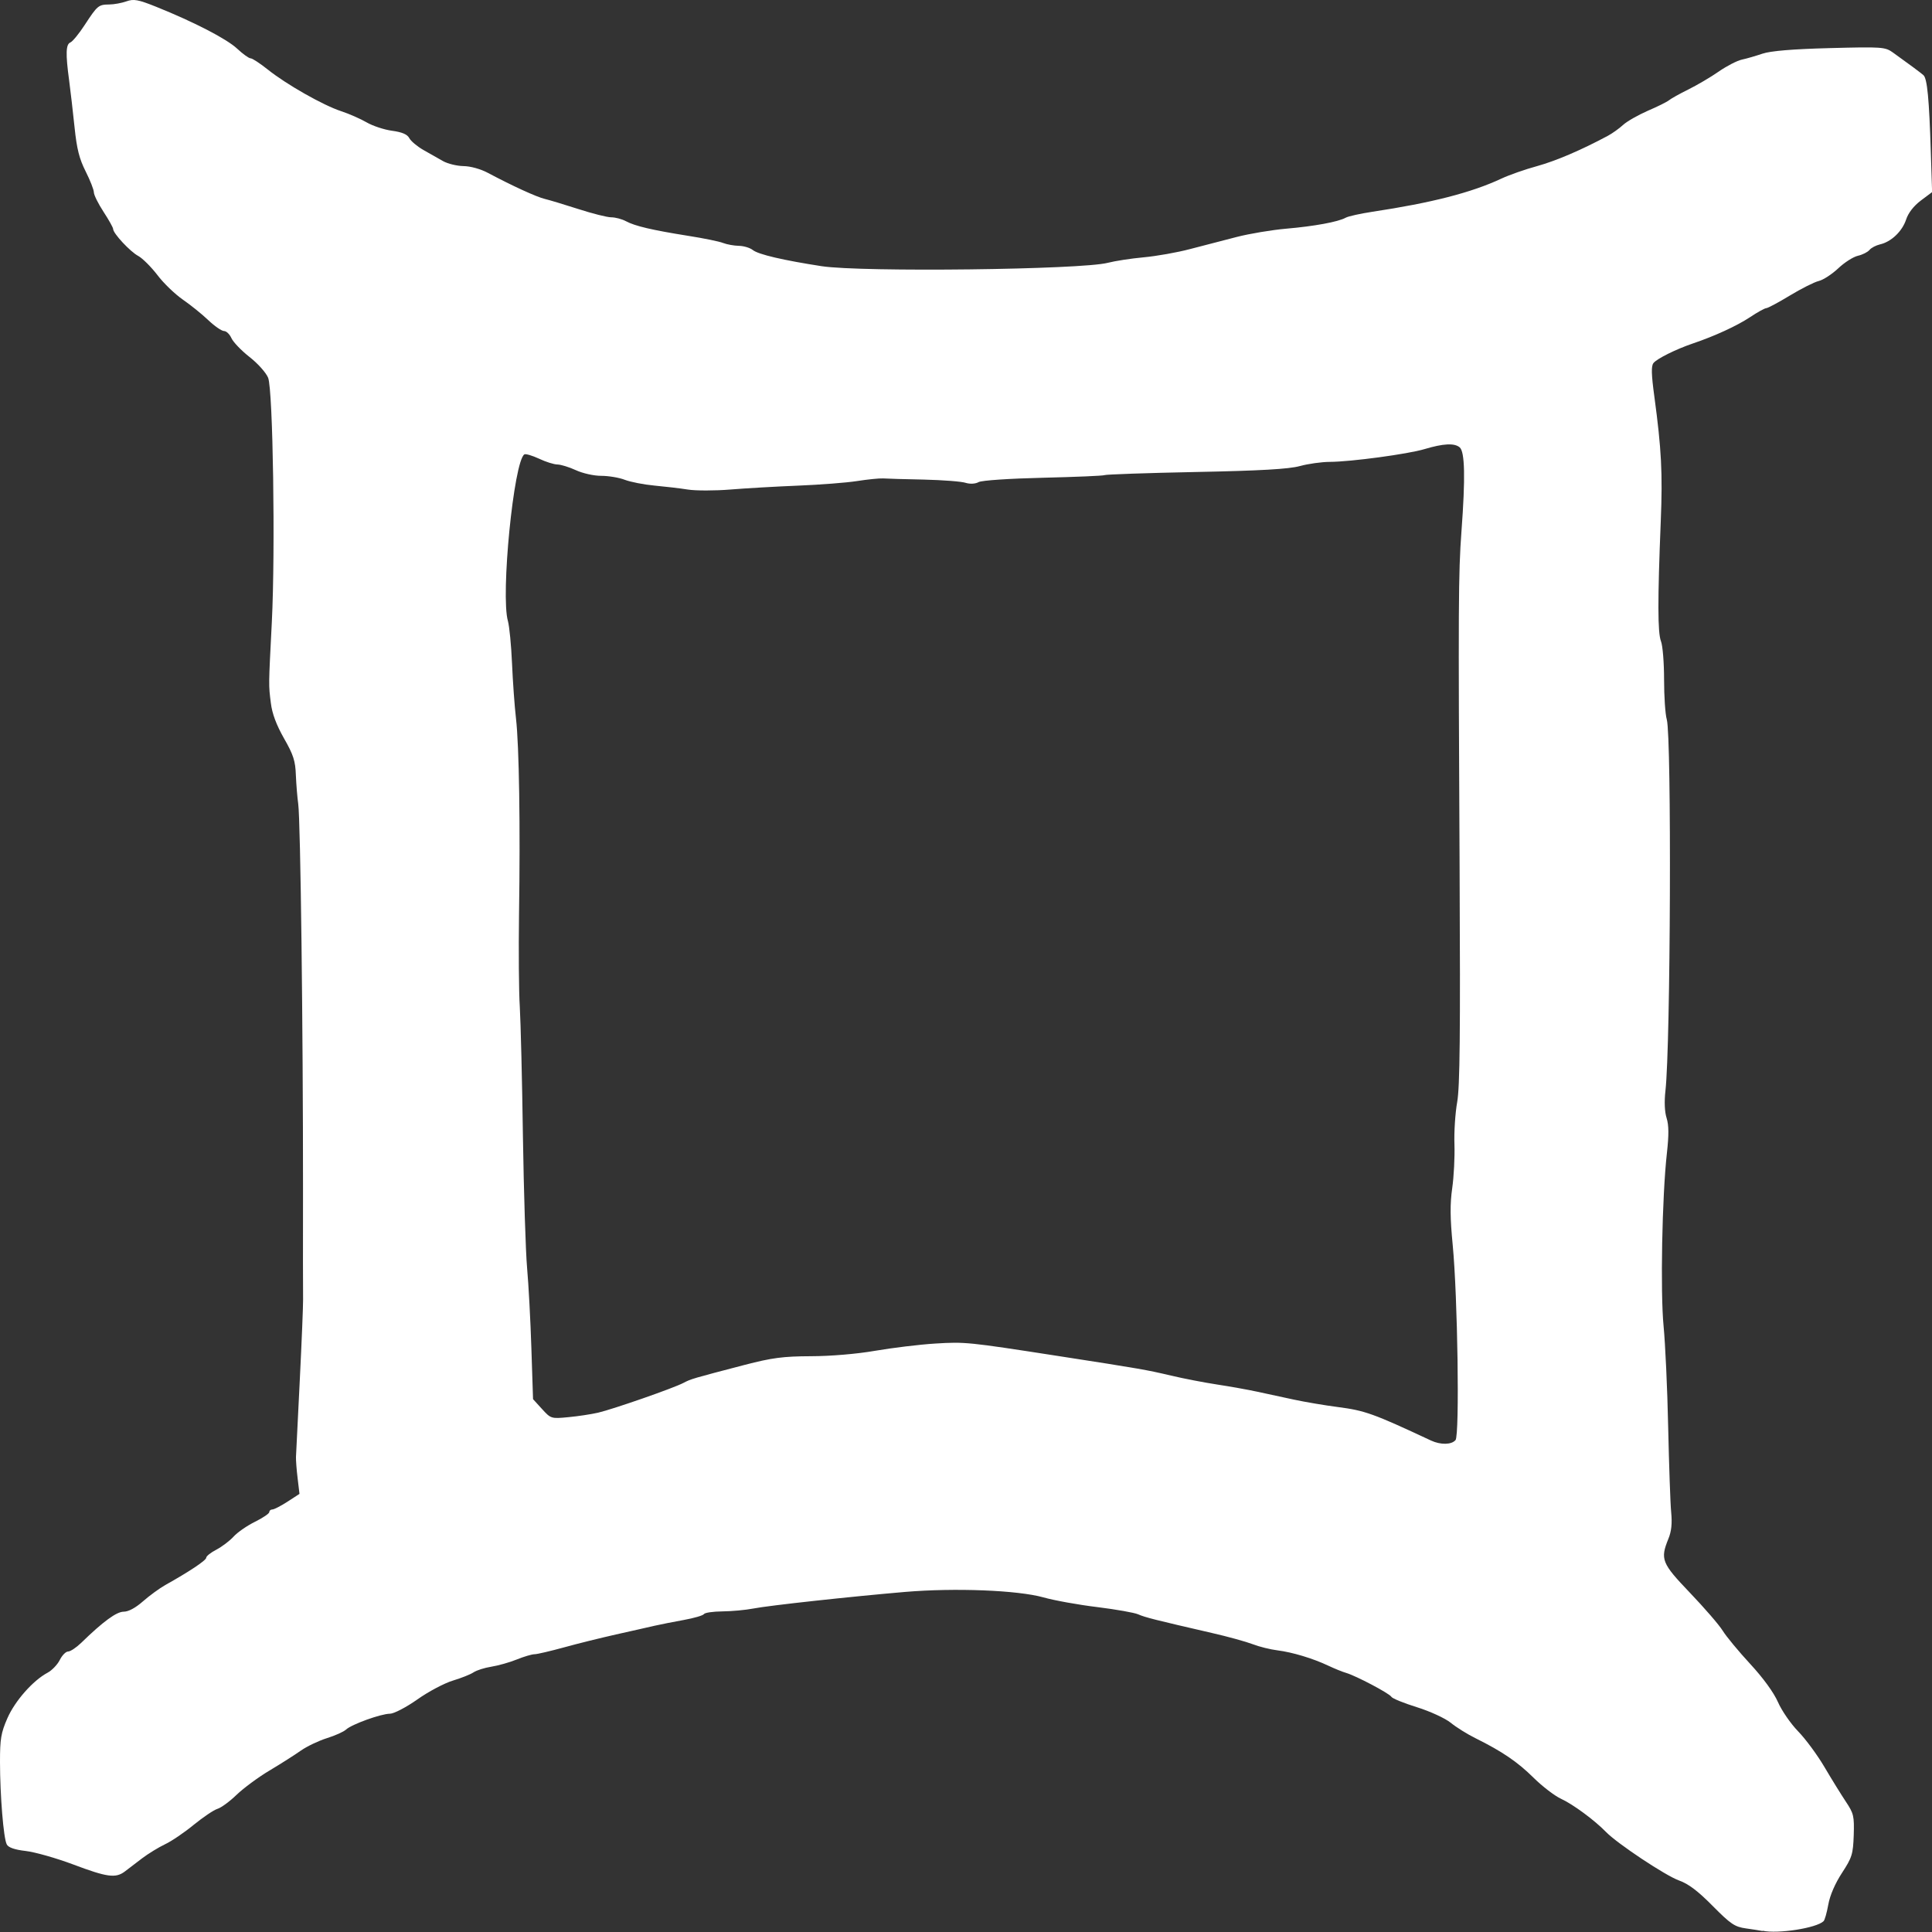 <?xml version="1.0" encoding="UTF-8" standalone="no"?>
<!-- Created with Inkscape (http://www.inkscape.org/) -->

<svg
   width="75"
   height="75"
   viewBox="0 0 19.844 19.844"
   version="1.1"
   id="svg739"
   inkscape:version="1.2.2 (b0a8486541, 2022-12-01)"
   sodipodi:docname="gemini.svg"
   xml:space="preserve"
   xmlns:inkscape="http://www.inkscape.org/namespaces/inkscape"
   xmlns:sodipodi="http://sodipodi.sourceforge.net/DTD/sodipodi-0.dtd"
   xmlns="http://www.w3.org/2000/svg"
   xmlns:svg="http://www.w3.org/2000/svg"><rect x="0" y="0" width="19.844" height="19.844" fill="#333333" stroke="none"/><sodipodi:namedview
     id="namedview741"
     pagecolor="#000000"
     bordercolor="#999999"
     borderopacity="1"
     inkscape:showpageshadow="0"
     inkscape:pageopacity="0"
     inkscape:pagecheckerboard="0"
     inkscape:deskcolor="#d1d1d1"
     inkscape:document-units="px"
     showgrid="false"
     inkscape:zoom="5.5874298"
     inkscape:cx="39.28461"
     inkscape:cy="36.868472"
     inkscape:window-width="1280"
     inkscape:window-height="955"
     inkscape:window-x="0"
     inkscape:window-y="0"
     inkscape:window-maximized="1"
     inkscape:current-layer="layer1" /><defs
     id="defs736" /><g
     inkscape:label="Warstwa 1"
     inkscape:groupmode="layer"
     id="layer1"><path
       style="fill:#ffffff;stroke-width:0.029"
       d="m 18.104,19.834 c -0.023,-0.005 -0.101,-0.017 -0.172,-0.027 -0.114,-0.016 -0.156,-0.044 -0.341,-0.231 -0.15,-0.152 -0.249,-0.227 -0.345,-0.261 -0.138,-0.049 -0.633,-0.378 -0.75,-0.498 -0.116,-0.12 -0.341,-0.286 -0.462,-0.341 -0.065,-0.03 -0.192,-0.127 -0.282,-0.216 -0.165,-0.163 -0.32,-0.269 -0.598,-0.407 -0.083,-0.041 -0.197,-0.112 -0.253,-0.158 -0.057,-0.046 -0.213,-0.118 -0.348,-0.16 -0.135,-0.042 -0.253,-0.09 -0.262,-0.107 -0.021,-0.035 -0.362,-0.215 -0.464,-0.245 -0.039,-0.011 -0.121,-0.045 -0.183,-0.074 -0.158,-0.075 -0.371,-0.139 -0.524,-0.158 -0.072,-0.009 -0.186,-0.037 -0.253,-0.063 -0.068,-0.026 -0.256,-0.078 -0.418,-0.115 -0.582,-0.134 -0.69,-0.161 -0.759,-0.192 -0.038,-0.017 -0.226,-0.05 -0.418,-0.074 -0.192,-0.023 -0.442,-0.068 -0.555,-0.1 -0.266,-0.074 -0.908,-0.099 -1.42,-0.056 -0.551,0.047 -1.399,0.139 -1.562,0.171 -0.077,0.015 -0.219,0.028 -0.315,0.029 -0.096,9.59e-4 -0.181,0.013 -0.19,0.028 -0.009,0.014 -0.101,0.041 -0.206,0.06 -0.105,0.019 -0.241,0.046 -0.303,0.06 -0.062,0.014 -0.239,0.055 -0.394,0.089 -0.155,0.035 -0.395,0.094 -0.535,0.133 -0.139,0.038 -0.275,0.07 -0.301,0.07 -0.027,-8.3e-5 -0.109,0.024 -0.183,0.054 -0.074,0.03 -0.192,0.063 -0.261,0.074 -0.07,0.011 -0.152,0.037 -0.183,0.058 -0.031,0.021 -0.127,0.059 -0.213,0.085 -0.086,0.026 -0.251,0.113 -0.365,0.194 -0.115,0.081 -0.241,0.146 -0.28,0.146 -0.092,0 -0.394,0.109 -0.452,0.163 -0.025,0.023 -0.113,0.062 -0.196,0.088 -0.083,0.026 -0.203,0.083 -0.265,0.126 -0.062,0.044 -0.208,0.137 -0.324,0.206 -0.116,0.069 -0.268,0.182 -0.338,0.249 -0.07,0.068 -0.158,0.133 -0.197,0.145 -0.039,0.012 -0.148,0.086 -0.244,0.164 -0.095,0.078 -0.228,0.169 -0.295,0.2 -0.067,0.032 -0.173,0.097 -0.235,0.144 -0.062,0.048 -0.142,0.109 -0.177,0.135 -0.095,0.072 -0.182,0.06 -0.532,-0.072 -0.173,-0.065 -0.392,-0.127 -0.486,-0.138 -0.115,-0.013 -0.179,-0.036 -0.195,-0.067 C 0.036,18.885 3.8402328e-4,18.438 4.0232788e-6,18.1 -2.3497672e-4,17.86 0.01,17.799 0.076,17.648 c 0.078,-0.178 0.263,-0.388 0.414,-0.468 0.044,-0.024 0.1,-0.082 0.124,-0.13 0.024,-0.048 0.062,-0.087 0.086,-0.087 0.023,0 0.083,-0.04 0.133,-0.088 C 1.061,16.653 1.197,16.554 1.271,16.554 c 0.049,0 0.122,-0.04 0.197,-0.106 0.066,-0.058 0.17,-0.134 0.23,-0.168 0.242,-0.135 0.42,-0.253 0.42,-0.28 0,-0.016 0.047,-0.054 0.106,-0.084 0.058,-0.031 0.137,-0.091 0.176,-0.134 0.039,-0.043 0.137,-0.111 0.218,-0.151 0.081,-0.04 0.148,-0.085 0.148,-0.1 0,-0.015 0.014,-0.027 0.032,-0.027 0.017,0 0.087,-0.036 0.155,-0.08 l 0.123,-0.08 -0.019,-0.16 c -0.011,-0.088 -0.018,-0.187 -0.017,-0.219 0.001,-0.032 0.019,-0.386 0.039,-0.787 0.02,-0.401 0.035,-0.775 0.034,-0.831 -0.001,-0.056 -0.002,-0.568 -7.82e-4,-1.137 C 3.113,10.593 3.087,8.426 3.063,8.256 3.054,8.192 3.043,8.06 3.039,7.963 3.034,7.816 3.014,7.753 2.917,7.584 2.839,7.446 2.795,7.33 2.782,7.221 2.758,7.031 2.758,7.055 2.792,6.39 2.829,5.655 2.804,4.005 2.754,3.88 2.732,3.827 2.647,3.732 2.562,3.666 2.478,3.6 2.395,3.513 2.377,3.473 c -0.018,-0.04 -0.052,-0.073 -0.076,-0.073 -0.024,0 -0.097,-0.05 -0.162,-0.112 C 2.074,3.226 1.956,3.131 1.876,3.076 1.797,3.021 1.679,2.908 1.616,2.824 1.552,2.741 1.464,2.653 1.42,2.629 1.337,2.585 1.162,2.397 1.162,2.352 c 0,-0.014 -0.044,-0.093 -0.099,-0.177 -0.054,-0.083 -0.099,-0.173 -0.099,-0.2 -3.4e-5,-0.026 -0.038,-0.123 -0.084,-0.214 -0.065,-0.129 -0.091,-0.229 -0.114,-0.452 -0.016,-0.158 -0.042,-0.375 -0.056,-0.484 -0.037,-0.273 -0.034,-0.37 0.013,-0.389 0.022,-0.009 0.089,-0.09 0.148,-0.181 C 1.001,0.056 1.012,0.047 1.123,0.046 c 0.048,-2.481e-4 0.127,-0.015 0.175,-0.032 0.075,-0.027 0.12,-0.019 0.307,0.056 0.39,0.157 0.723,0.329 0.831,0.43 0.058,0.054 0.12,0.099 0.138,0.099 0.018,0 0.097,0.052 0.176,0.115 0.19,0.152 0.568,0.367 0.754,0.428 0.082,0.027 0.2,0.079 0.262,0.115 0.062,0.036 0.179,0.075 0.261,0.086 0.103,0.014 0.157,0.037 0.177,0.076 0.016,0.03 0.081,0.085 0.144,0.121 0.063,0.036 0.155,0.088 0.203,0.115 0.048,0.027 0.143,0.05 0.21,0.051 0.072,8.187e-4 0.177,0.03 0.253,0.071 0.248,0.132 0.497,0.246 0.581,0.266 0.046,0.011 0.202,0.058 0.345,0.104 0.143,0.046 0.295,0.085 0.338,0.085 0.042,9.91e-5 0.11,0.018 0.151,0.04 0.093,0.05 0.268,0.091 0.638,0.15 0.159,0.025 0.322,0.058 0.361,0.074 0.039,0.015 0.111,0.028 0.161,0.029 0.049,5.127e-4 0.114,0.02 0.143,0.043 0.058,0.046 0.313,0.105 0.707,0.166 0.412,0.063 2.672,0.036 2.941,-0.035 0.07,-0.018 0.234,-0.044 0.366,-0.056 0.132,-0.012 0.347,-0.05 0.478,-0.085 0.132,-0.034 0.347,-0.09 0.478,-0.124 0.132,-0.034 0.36,-0.072 0.507,-0.085 0.29,-0.025 0.536,-0.07 0.613,-0.113 0.027,-0.015 0.15,-0.042 0.274,-0.061 0.609,-0.092 1.016,-0.196 1.326,-0.341 0.079,-0.037 0.244,-0.095 0.366,-0.128 0.194,-0.054 0.45,-0.163 0.728,-0.312 0.046,-0.025 0.116,-0.075 0.155,-0.111 0.039,-0.036 0.153,-0.101 0.253,-0.145 0.101,-0.043 0.199,-0.092 0.218,-0.108 0.019,-0.016 0.108,-0.066 0.197,-0.11 0.089,-0.044 0.231,-0.127 0.314,-0.185 0.084,-0.058 0.191,-0.113 0.239,-0.123 0.048,-0.01 0.143,-0.038 0.211,-0.061 0.083,-0.028 0.308,-0.047 0.689,-0.057 0.539,-0.014 0.57,-0.012 0.65,0.045 0.166,0.119 0.282,0.205 0.314,0.233 0.039,0.034 0.059,0.245 0.076,0.798 l 0.013,0.403 -0.116,0.087 c -0.073,0.055 -0.129,0.127 -0.151,0.195 -0.04,0.121 -0.153,0.229 -0.268,0.255 -0.042,0.01 -0.09,0.035 -0.108,0.057 -0.018,0.022 -0.071,0.049 -0.119,0.06 -0.048,0.011 -0.139,0.069 -0.202,0.129 -0.064,0.06 -0.154,0.119 -0.2,0.13 -0.046,0.011 -0.181,0.079 -0.298,0.15 -0.117,0.071 -0.226,0.129 -0.241,0.129 -0.015,0 -0.09,0.041 -0.166,0.092 -0.136,0.09 -0.364,0.195 -0.589,0.271 -0.171,0.058 -0.369,0.156 -0.404,0.201 -0.024,0.03 -0.022,0.116 0.009,0.343 0.073,0.539 0.086,0.79 0.066,1.28 -0.033,0.815 -0.032,1.147 0.002,1.234 0.018,0.045 0.032,0.222 0.032,0.394 0,0.172 0.012,0.357 0.028,0.411 0.05,0.181 0.039,3.344 -0.014,3.813 -0.013,0.112 -0.008,0.217 0.012,0.28 0.023,0.073 0.024,0.172 0.003,0.36 -0.05,0.445 -0.068,1.43 -0.034,1.777 0.017,0.176 0.039,0.641 0.047,1.034 0.009,0.393 0.022,0.788 0.031,0.878 0.011,0.114 0.003,0.196 -0.029,0.273 -0.085,0.21 -0.069,0.25 0.223,0.555 0.147,0.154 0.298,0.328 0.335,0.388 0.037,0.06 0.164,0.213 0.283,0.342 0.134,0.145 0.242,0.294 0.285,0.392 0.038,0.087 0.131,0.222 0.207,0.3 0.076,0.078 0.197,0.242 0.27,0.366 0.073,0.124 0.172,0.284 0.22,0.356 0.081,0.122 0.087,0.147 0.081,0.345 -0.007,0.195 -0.017,0.228 -0.12,0.386 -0.07,0.107 -0.124,0.23 -0.141,0.325 -0.015,0.084 -0.037,0.162 -0.049,0.172 -0.074,0.071 -0.469,0.132 -0.626,0.098 z m -3.154,-5.042 c 0.043,-0.054 0.022,-1.475 -0.029,-2.005 -0.027,-0.279 -0.028,-0.422 -0.005,-0.583 0.017,-0.118 0.027,-0.319 0.023,-0.447 -0.005,-0.128 0.008,-0.325 0.028,-0.437 0.028,-0.158 0.033,-0.694 0.025,-2.377 -0.014,-2.734 -0.013,-3.055 0.019,-3.485 0.041,-0.553 0.035,-0.817 -0.018,-0.863 -0.054,-0.046 -0.168,-0.04 -0.362,0.018 -0.17,0.051 -0.755,0.13 -0.972,0.131 -0.085,3.141e-4 -0.224,0.02 -0.308,0.043 -0.111,0.031 -0.408,0.048 -1.069,0.061 -0.504,0.01 -0.925,0.025 -0.937,0.032 -0.012,0.007 -0.295,0.019 -0.63,0.027 -0.342,0.008 -0.633,0.027 -0.664,0.045 -0.032,0.018 -0.087,0.021 -0.13,0.008 C 9.878,4.945 9.686,4.931 9.492,4.926 9.299,4.922 9.109,4.917 9.07,4.914 c -0.039,-0.002 -0.159,0.01 -0.267,0.027 -0.108,0.017 -0.381,0.038 -0.605,0.047 -0.224,0.009 -0.538,0.027 -0.696,0.04 -0.158,0.013 -0.355,0.013 -0.436,4.135e-4 -0.081,-0.013 -0.237,-0.031 -0.345,-0.041 -0.108,-0.01 -0.245,-0.037 -0.303,-0.059 -0.058,-0.023 -0.168,-0.041 -0.243,-0.041 -0.076,0 -0.191,-0.026 -0.26,-0.058 C 5.847,4.798 5.762,4.772 5.727,4.771 5.691,4.771 5.605,4.744 5.536,4.711 5.467,4.679 5.399,4.659 5.386,4.667 5.277,4.737 5.141,6.115 5.217,6.379 5.232,6.433 5.251,6.628 5.259,6.812 5.267,6.997 5.285,7.253 5.3,7.381 5.332,7.66 5.345,8.473 5.331,9.394 5.326,9.763 5.329,10.189 5.339,10.342 c 0.009,0.152 0.024,0.75 0.032,1.327 0.009,0.577 0.028,1.188 0.043,1.356 0.015,0.168 0.035,0.54 0.044,0.826 l 0.017,0.52 0.092,0.101 c 0.091,0.1 0.095,0.101 0.271,0.084 0.098,-0.009 0.235,-0.03 0.305,-0.046 0.154,-0.036 0.775,-0.252 0.877,-0.306 0.078,-0.041 0.089,-0.044 0.629,-0.185 0.282,-0.073 0.394,-0.088 0.68,-0.089 0.202,-4.14e-4 0.472,-0.023 0.661,-0.056 0.176,-0.03 0.452,-0.064 0.615,-0.074 0.308,-0.019 0.336,-0.016 1.252,0.126 0.867,0.134 0.919,0.144 1.171,0.203 0.13,0.031 0.344,0.072 0.475,0.092 0.132,0.02 0.315,0.053 0.408,0.073 0.093,0.02 0.264,0.057 0.38,0.082 0.116,0.025 0.319,0.059 0.45,0.076 0.278,0.036 0.363,0.066 0.957,0.344 0.099,0.046 0.212,0.044 0.252,-0.005 z"
       id="path479" /></g></svg>
